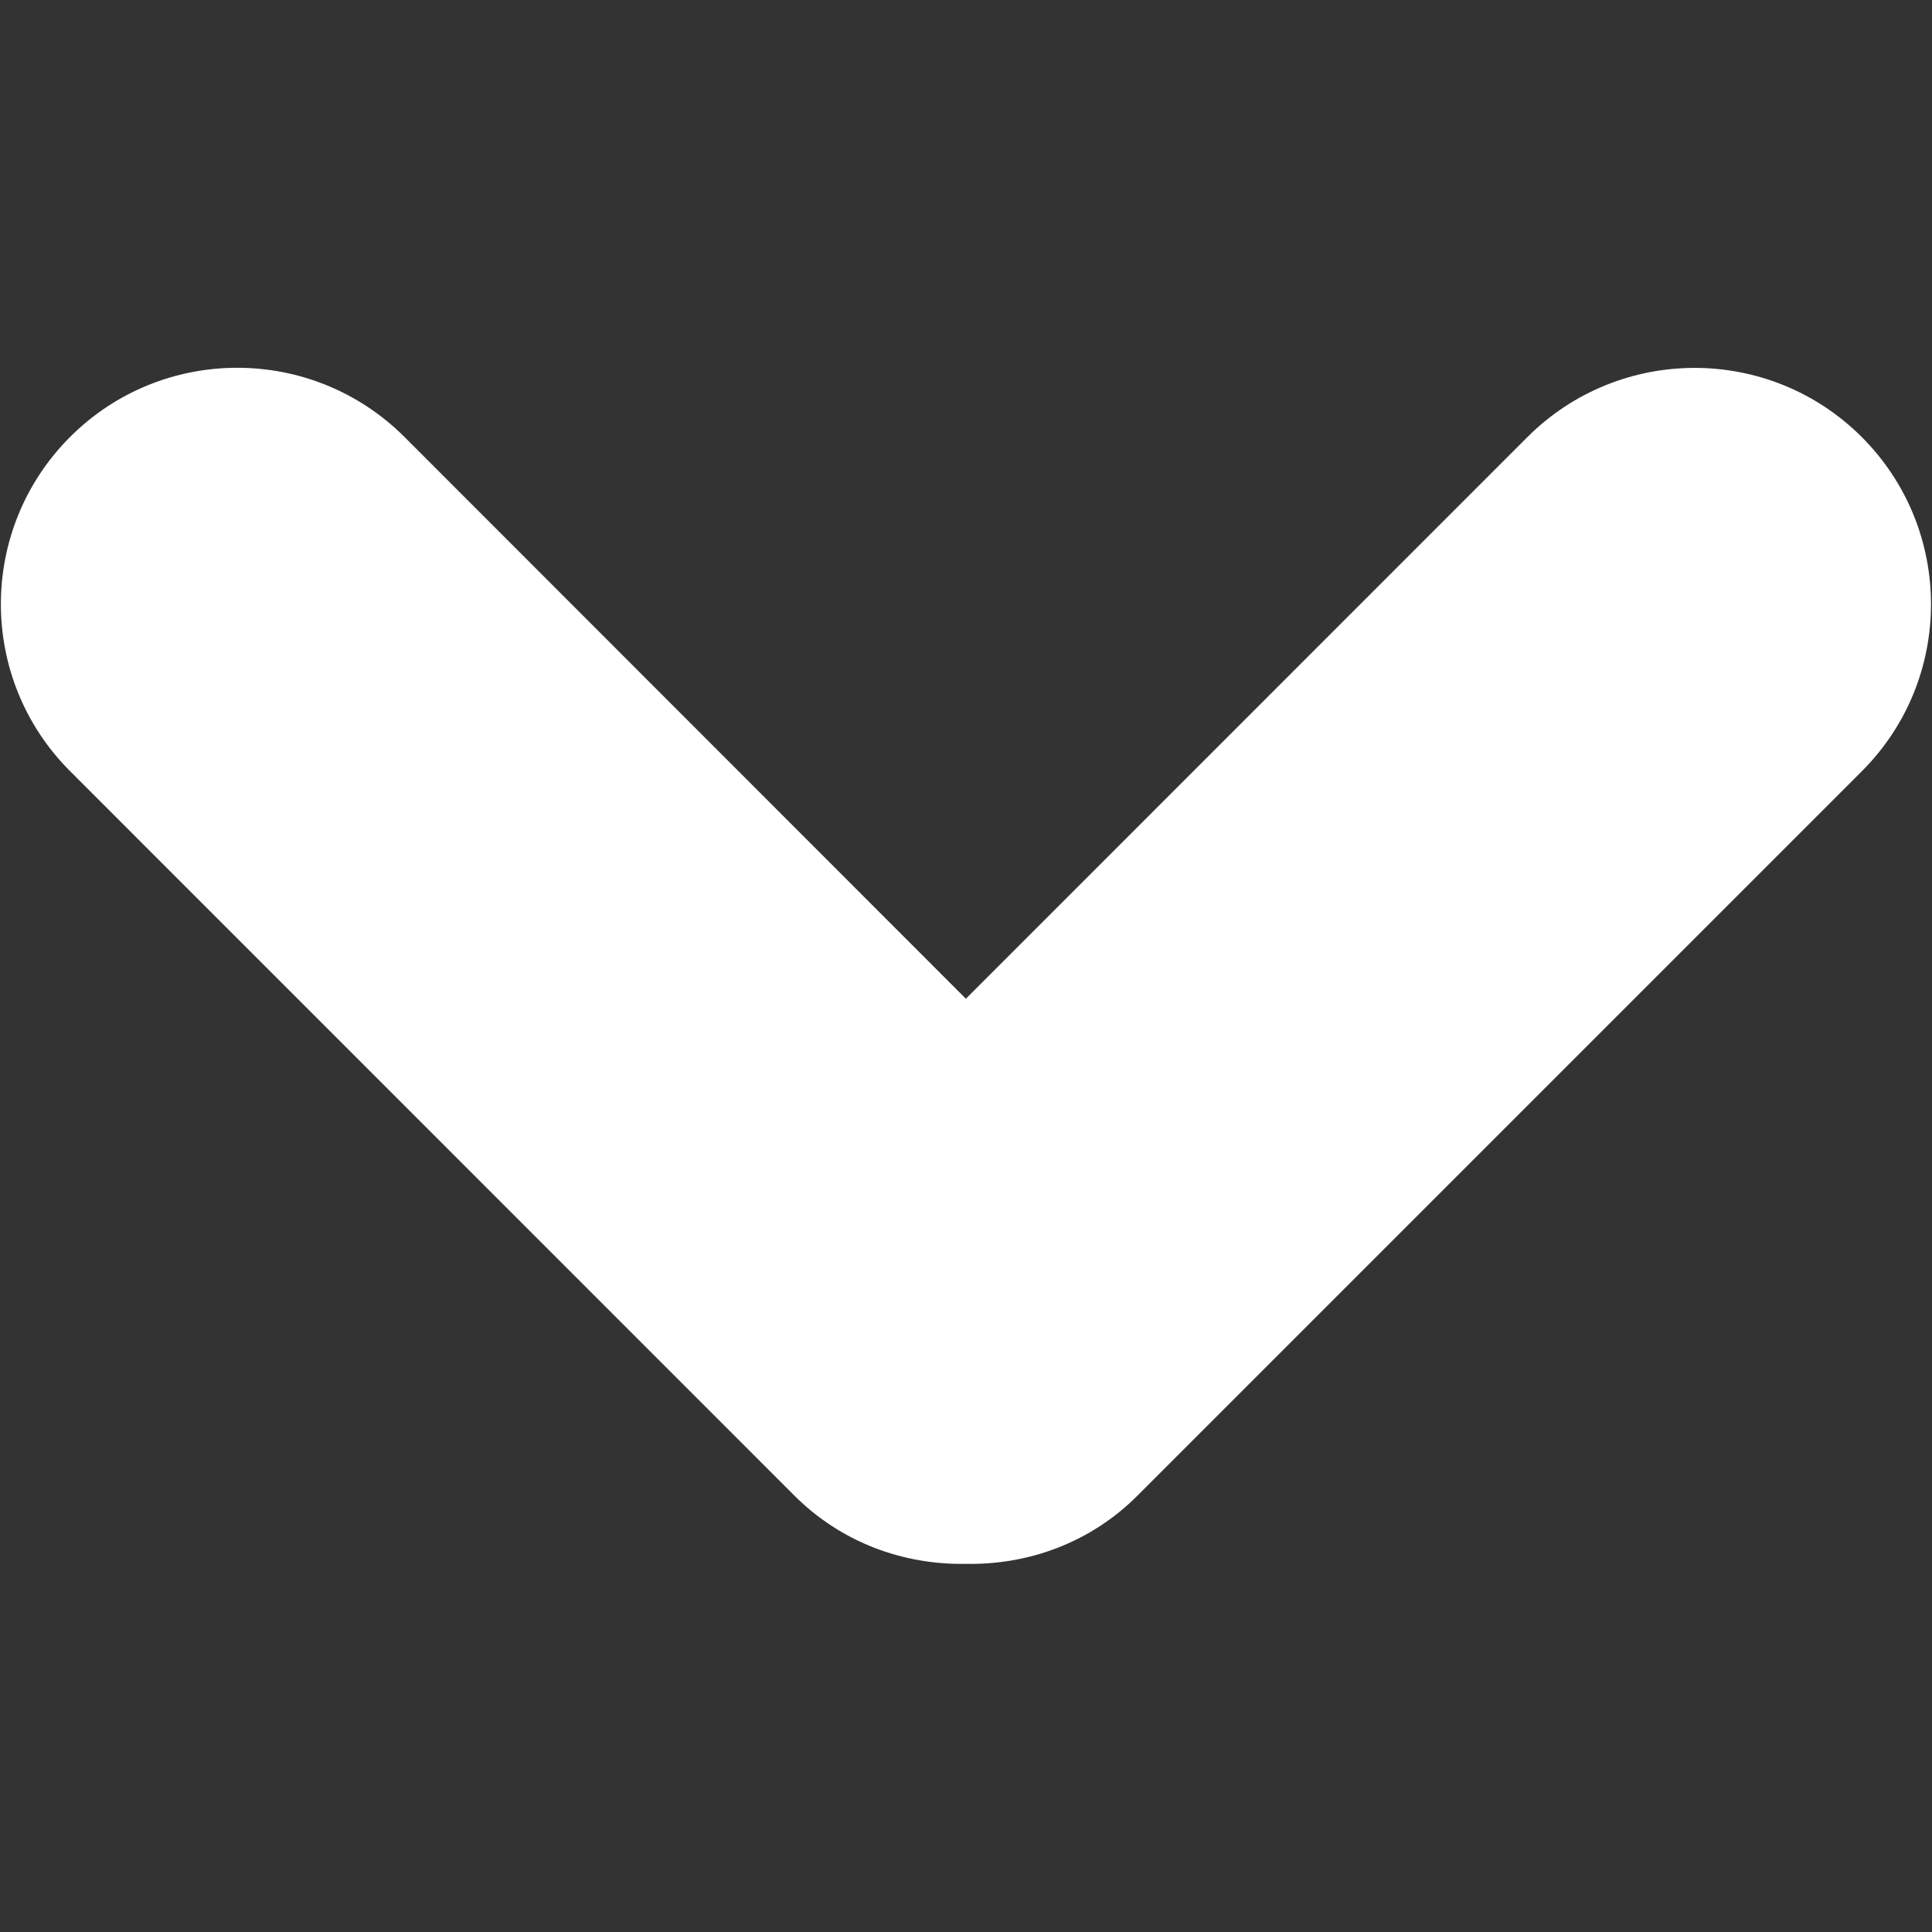 <?xml version="1.0" encoding="utf-8"?>
<!-- Generator: Adobe Illustrator 16.0.0, SVG Export Plug-In . SVG Version: 6.00 Build 0)  -->
<!DOCTYPE svg PUBLIC "-//W3C//DTD SVG 1.1//EN" "http://www.w3.org/Graphics/SVG/1.1/DTD/svg11.dtd">
<svg version="1.1" id="Layer_1" xmlns="http://www.w3.org/2000/svg" xmlns:xlink="http://www.w3.org/1999/xlink" x="0px" y="0px"
	 width="16px" height="16px" viewBox="0 0 16 16" enable-background="new 0 0 16 16" xml:space="preserve">
<rect x="0" y="0" width="16" height="16" fill="#333333" stroke="none"/>
<path fill-rule="evenodd" clip-rule="evenodd" fill="#FFFFFF" d="M7.999,8.271l-4.65-4.653c-0.765-0.763-2.004-0.763-2.768,0
	c-0.765,0.765-0.765,2.005,0,2.769l5.997,5.998C6.969,12.777,7.486,12.961,8,12.951c0.514,0.01,1.031-0.174,1.421-0.566l5.997-5.997
	c0.765-0.764,0.765-2.004,0-2.769c-0.764-0.763-2.003-0.763-2.768,0L7.999,8.271z"/>
</svg>
